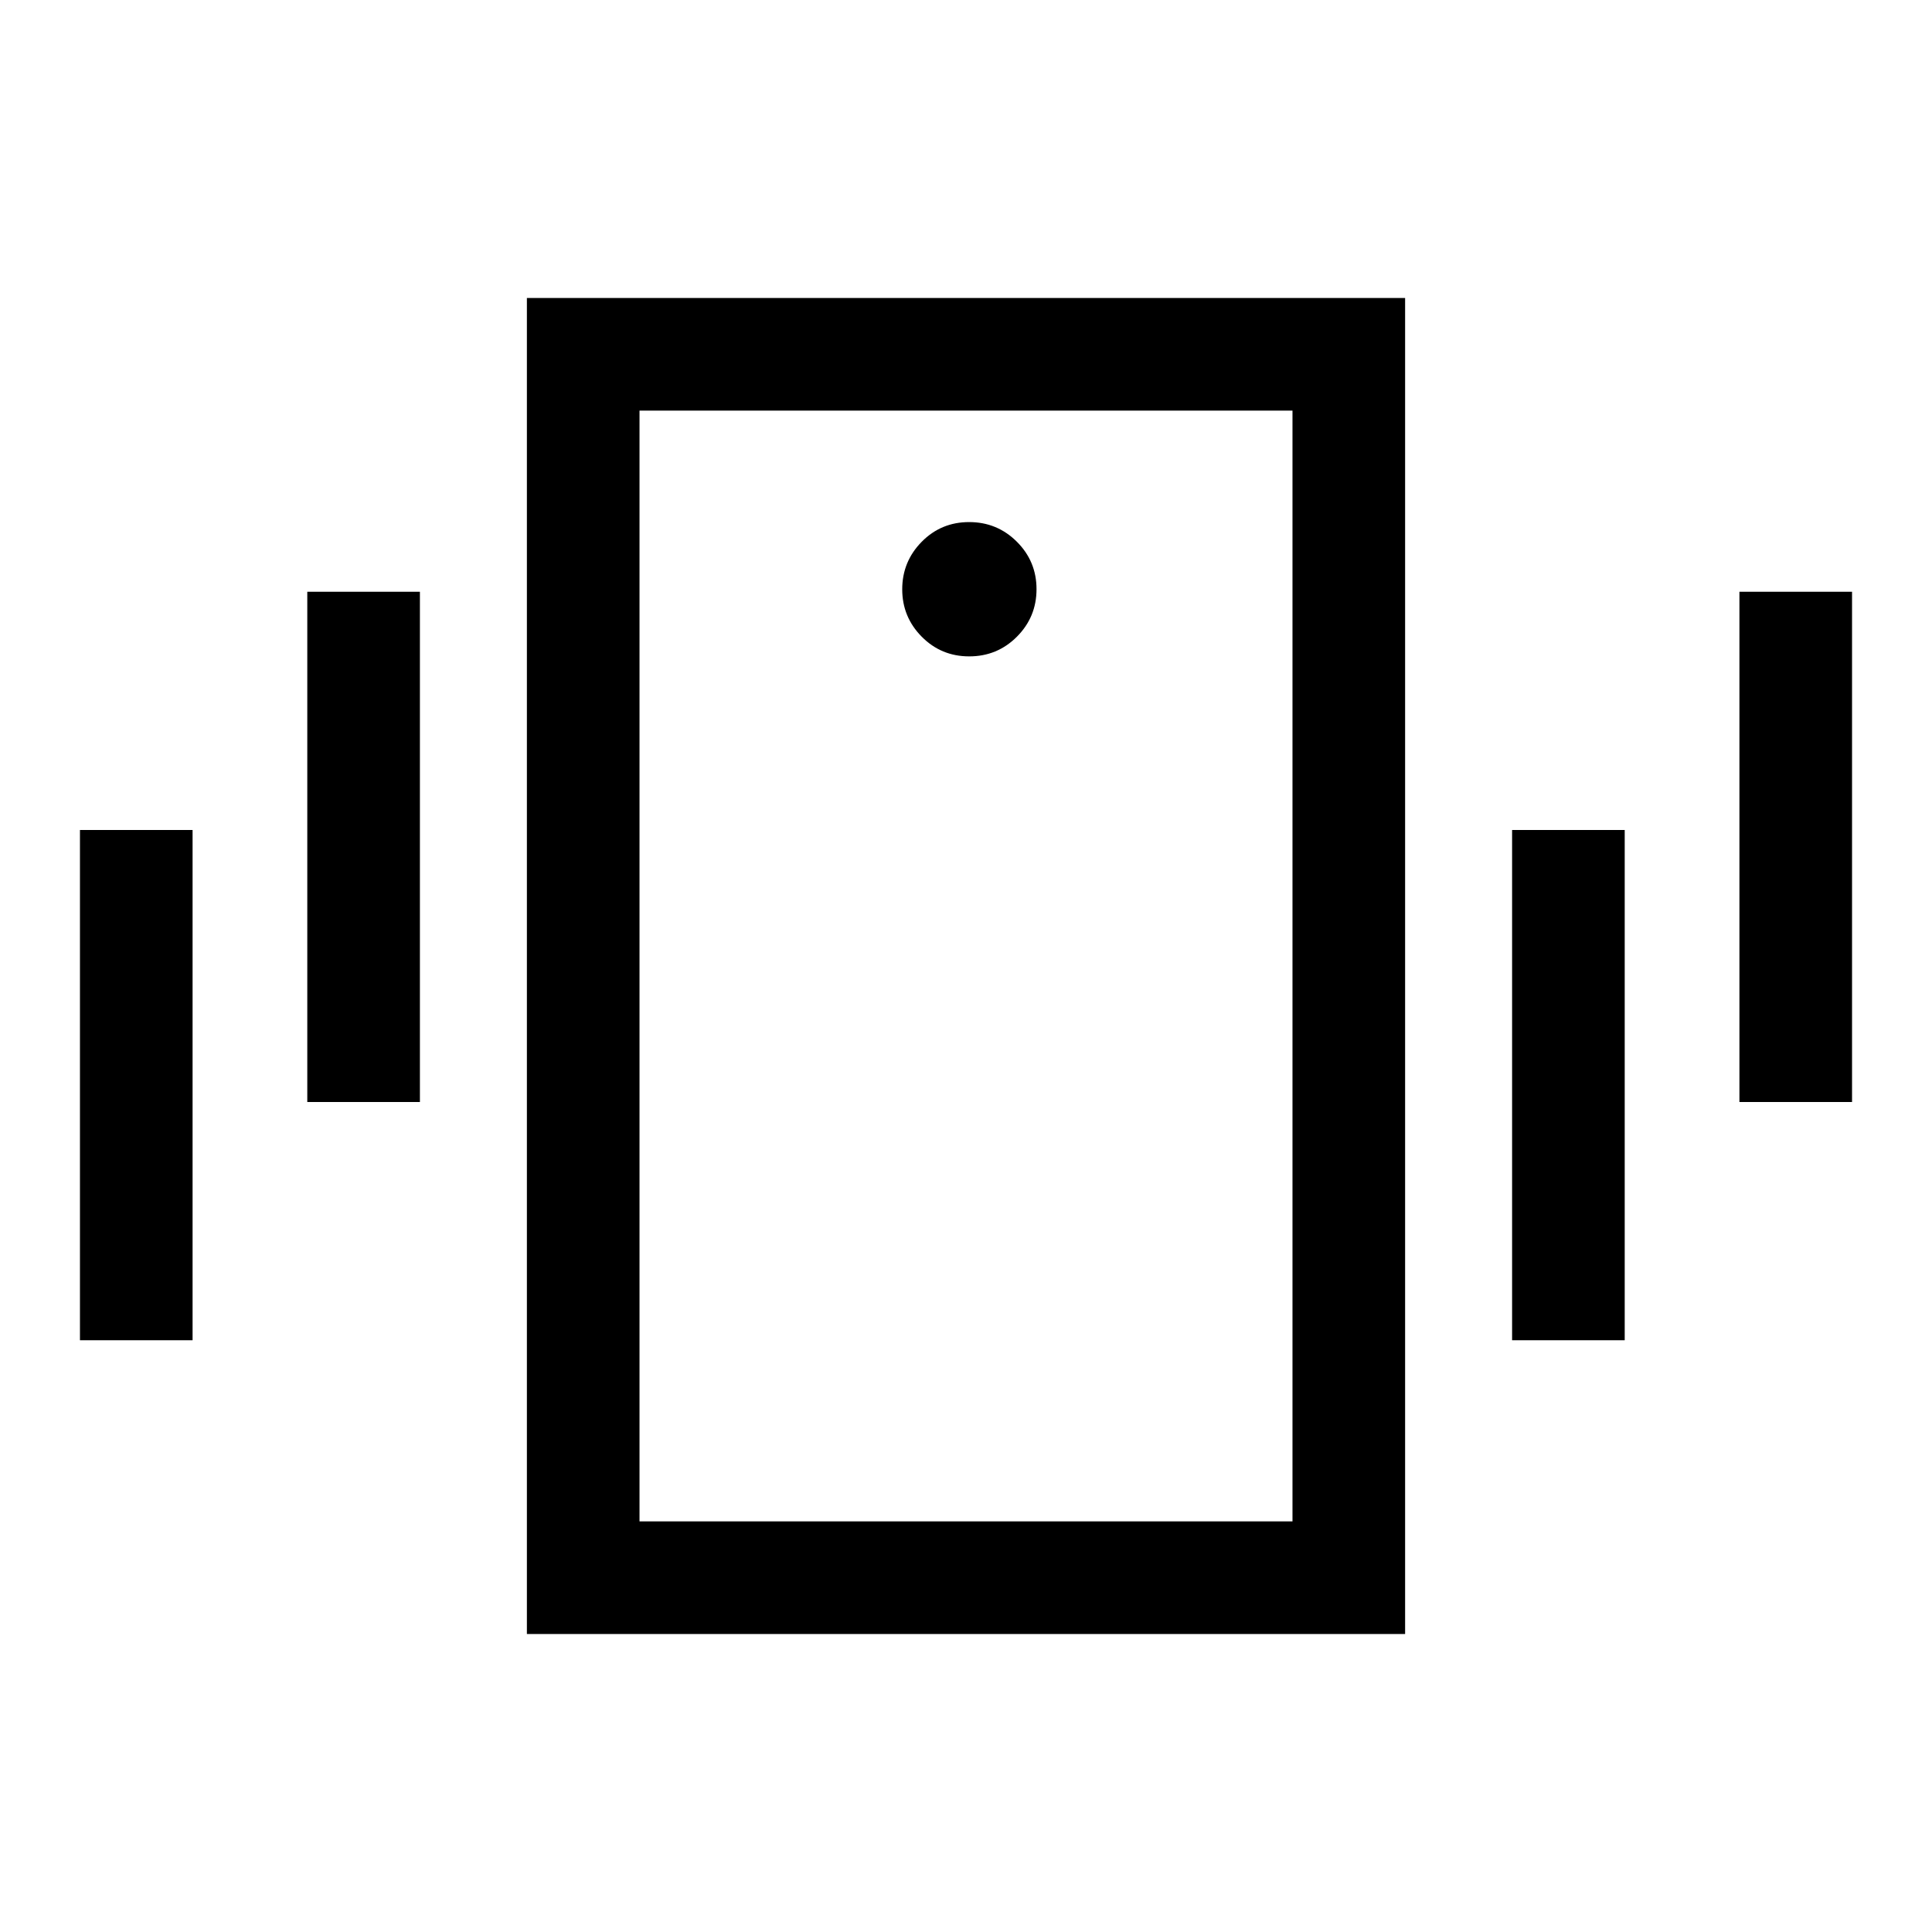 <svg xmlns="http://www.w3.org/2000/svg" height="24" viewBox="0 -960 960 960" width="24"><path d="M261.81-148.08v-663.84h436.38v663.84H261.81Zm380.42-55.96v-551.92H317.77v551.92h324.46ZM481.6-633.85q13.94 0 23.69-9.77 9.75-9.78 9.75-23.62 0-13.84-9.78-23.59t-23.71-9.75q-13.93 0-23.59 9.82-9.65 9.82-9.65 23.58 0 13.75 9.68 23.54t23.61 9.79ZM39.73-294.04v-253.54h55.96v253.54H39.73Zm112.96-118.38v-253.54h55.96v253.54h-55.96Zm711.62 0v-253.54h55.96v253.54h-55.96ZM751.35-294.04v-253.54h55.96v253.54h-55.96ZM317.77-755.96v551.92-551.92Z"/></svg>